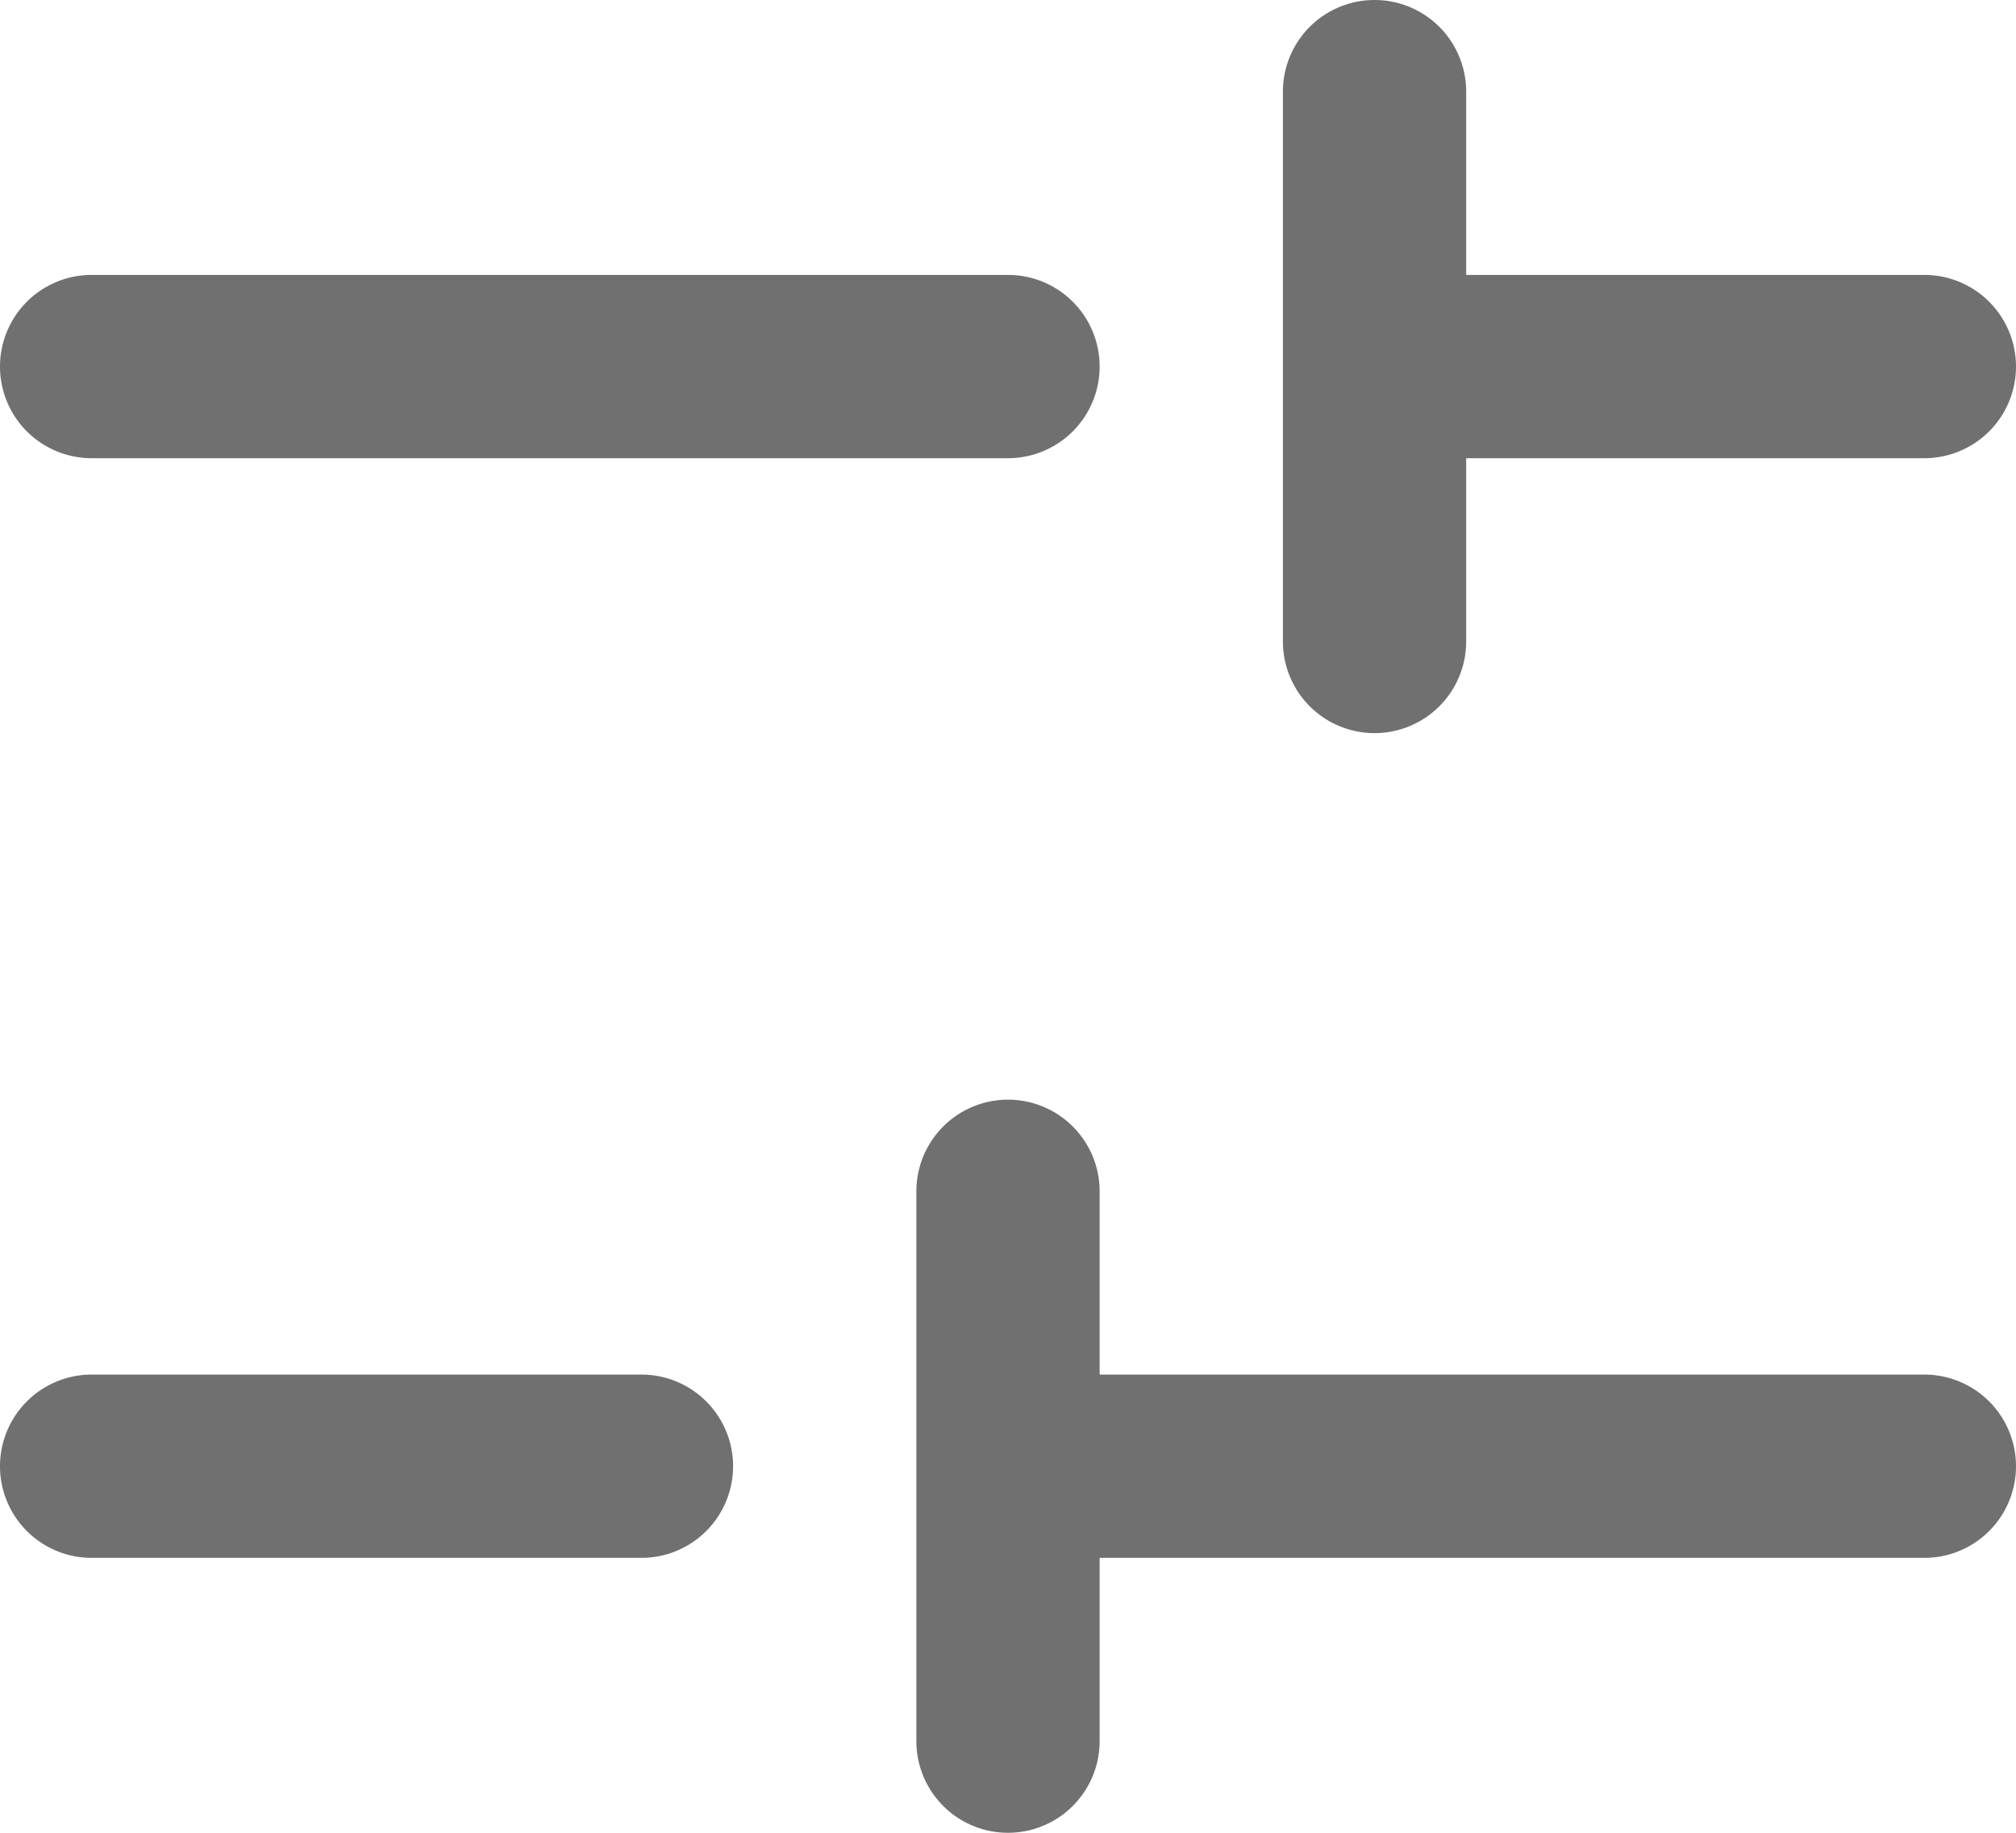 <svg xmlns="http://www.w3.org/2000/svg" width="22" height="20" viewBox="0 0 22 20">
  <path id="Path_15" data-name="Path 15" d="M2,7H12a1,1,0,0,0,0-2H2A1,1,0,0,0,2,7ZM22,5H17V3a1,1,0,0,0-2,0V9a1,1,0,0,0,2,0V7h5a1,1,0,0,0,0-2Zm0,12H13V15a1,1,0,0,0-2,0v6a1,1,0,0,0,2,0V19h9a1,1,0,0,0,0-2ZM8,19a1,1,0,0,0,0-2H2a1,1,0,0,0,0,2Z" transform="translate(-1 -2)" fill="#707070"/>
</svg>

